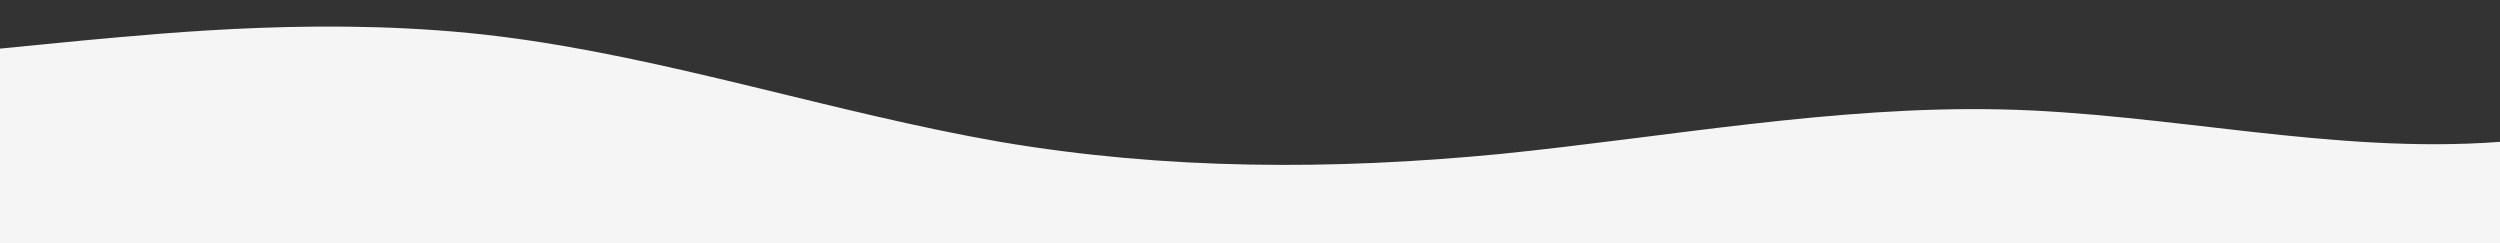<?xml version="1.0" standalone="no"?>
<svg xmlns:xlink="http://www.w3.org/1999/xlink" id="wave" style="transform:rotate(0deg); transition: 0.3s" viewBox="0 0 1440 140" version="1.1" xmlns="http://www.w3.org/2000/svg"><rect x="0" y="0" width="1440" height="140" fill="#333333" stroke="none"/><defs><linearGradient id="sw-gradient-0" x1="0" x2="0" y1="1" y2="0"><stop stop-color="rgba(245, 245, 245, 1)" offset="0%"/><stop stop-color="rgba(245, 245, 245, 1)" offset="100%"/></linearGradient></defs><path style="transform:translate(0, 0px); opacity:1" fill="url(#sw-gradient-0)" d="M0,28L48,23.3C96,19,192,9,288,21C384,33,480,65,576,81.7C672,98,768,98,864,88.7C960,79,1056,61,1152,63C1248,65,1344,89,1440,81.7C1536,75,1632,37,1728,21C1824,5,1920,9,2016,25.7C2112,42,2208,70,2304,81.7C2400,93,2496,89,2592,93.3C2688,98,2784,112,2880,105C2976,98,3072,70,3168,63C3264,56,3360,70,3456,79.3C3552,89,3648,93,3744,98C3840,103,3936,107,4032,102.7C4128,98,4224,84,4320,84C4416,84,4512,98,4608,91C4704,84,4800,56,4896,39.7C4992,23,5088,19,5184,35C5280,51,5376,89,5472,91C5568,93,5664,61,5760,44.3C5856,28,5952,28,6048,42C6144,56,6240,84,6336,84C6432,84,6528,56,6624,42C6720,28,6816,28,6864,28L6912,28L6912,140L6864,140C6816,140,6720,140,6624,140C6528,140,6432,140,6336,140C6240,140,6144,140,6048,140C5952,140,5856,140,5760,140C5664,140,5568,140,5472,140C5376,140,5280,140,5184,140C5088,140,4992,140,4896,140C4800,140,4704,140,4608,140C4512,140,4416,140,4320,140C4224,140,4128,140,4032,140C3936,140,3840,140,3744,140C3648,140,3552,140,3456,140C3360,140,3264,140,3168,140C3072,140,2976,140,2880,140C2784,140,2688,140,2592,140C2496,140,2400,140,2304,140C2208,140,2112,140,2016,140C1920,140,1824,140,1728,140C1632,140,1536,140,1440,140C1344,140,1248,140,1152,140C1056,140,960,140,864,140C768,140,672,140,576,140C480,140,384,140,288,140C192,140,96,140,48,140L0,140Z"/></svg>